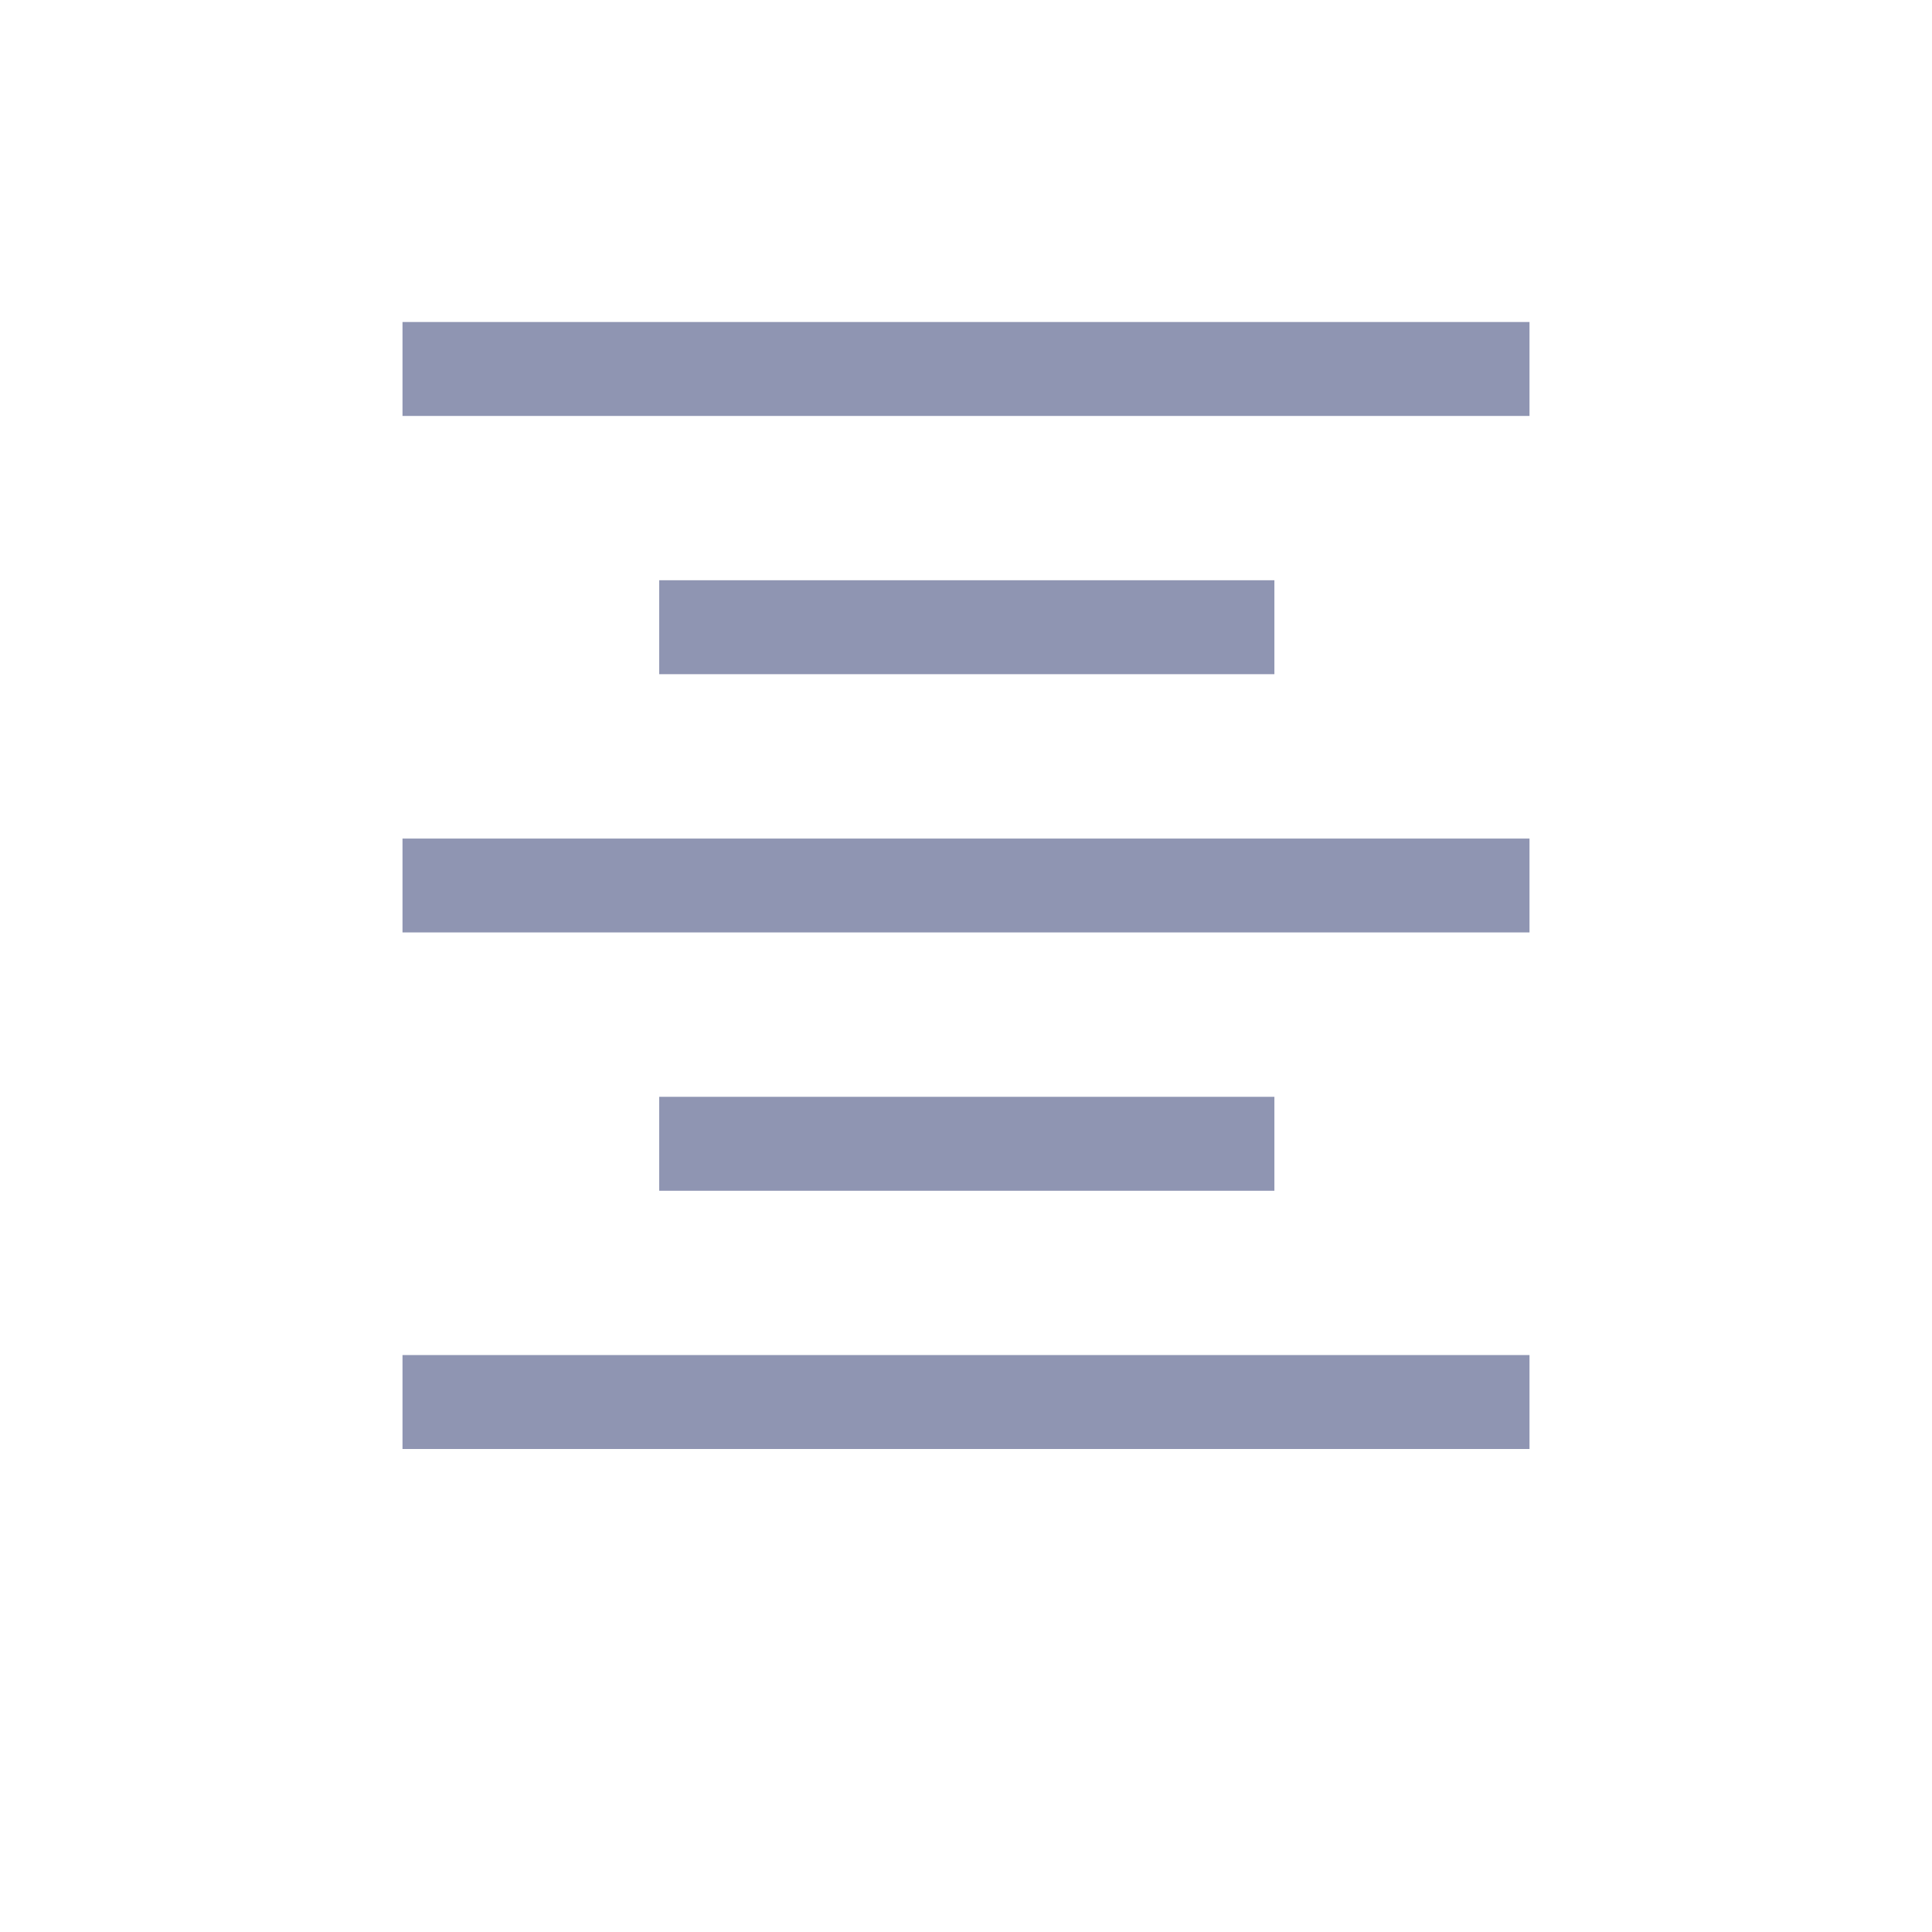<svg width="24" height="24" viewBox="0 0 24 24" fill="none" xmlns="http://www.w3.org/2000/svg"><path d="M5 18V16.833H19V18H5ZM8.189 14.792V13.625H15.831V14.792H8.189ZM5 11.583V10.417H19V11.583H5ZM8.189 8.375V7.208H15.831V8.375H8.189ZM5 5.167V4H19V5.167H5Z" fill="#8F95B2"/></svg>